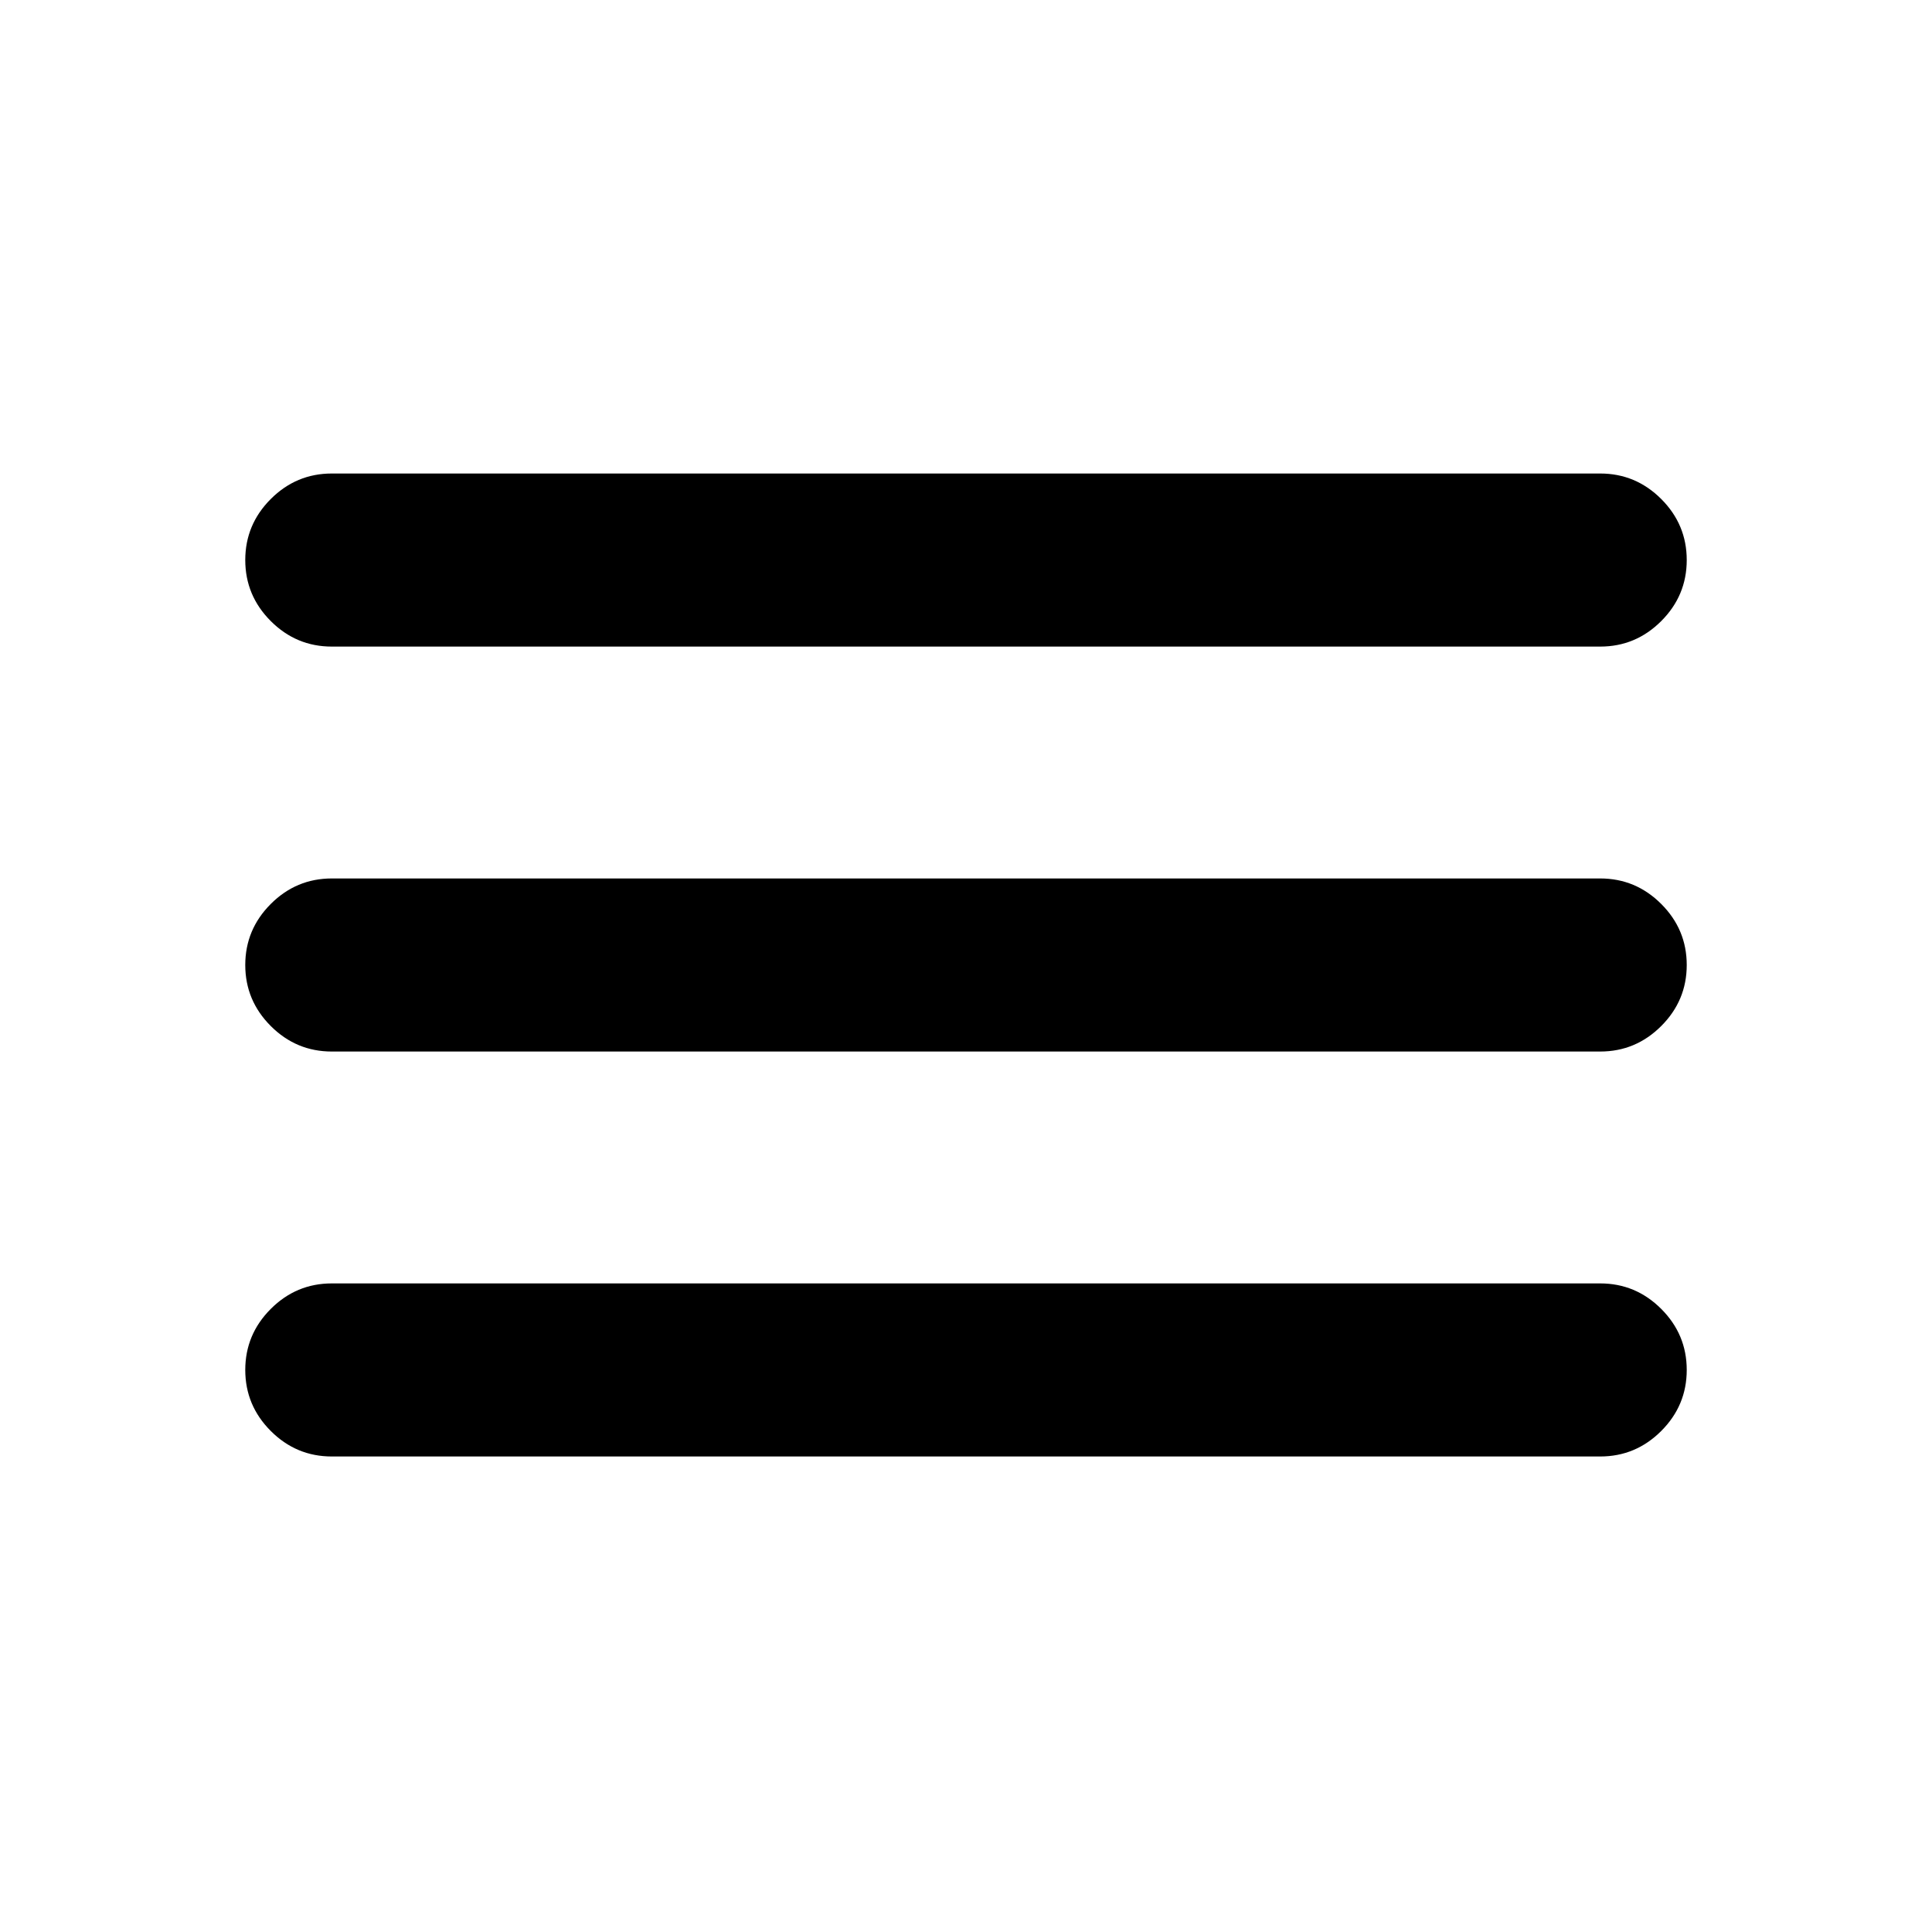 <svg xmlns="http://www.w3.org/2000/svg" height="24" viewBox="0 -960 960 960" width="24" fill="currentColor"><path d="M164.87-236.282q-17.653 0-30.327-12.674-12.674-12.674-12.674-30.326 0-17.653 12.674-30.327 12.674-12.674 30.327-12.674h630.26q17.653 0 30.327 12.674 12.674 12.674 12.674 30.327 0 17.652-12.674 30.326t-30.327 12.674H164.87Zm0-201.218q-17.653 0-30.327-12.674-12.674-12.674-12.674-30.326t12.674-30.326Q147.217-523.5 164.87-523.5h630.26q17.653 0 30.327 12.674 12.674 12.674 12.674 30.326t-12.674 30.326Q812.783-437.5 795.13-437.5H164.87Zm0-201.217q-17.653 0-30.327-12.674-12.674-12.674-12.674-30.327 0-17.652 12.674-30.326t30.327-12.674h630.26q17.653 0 30.327 12.674 12.674 12.674 12.674 30.326 0 17.653-12.674 30.327-12.674 12.674-30.327 12.674H164.87Z"/></svg>